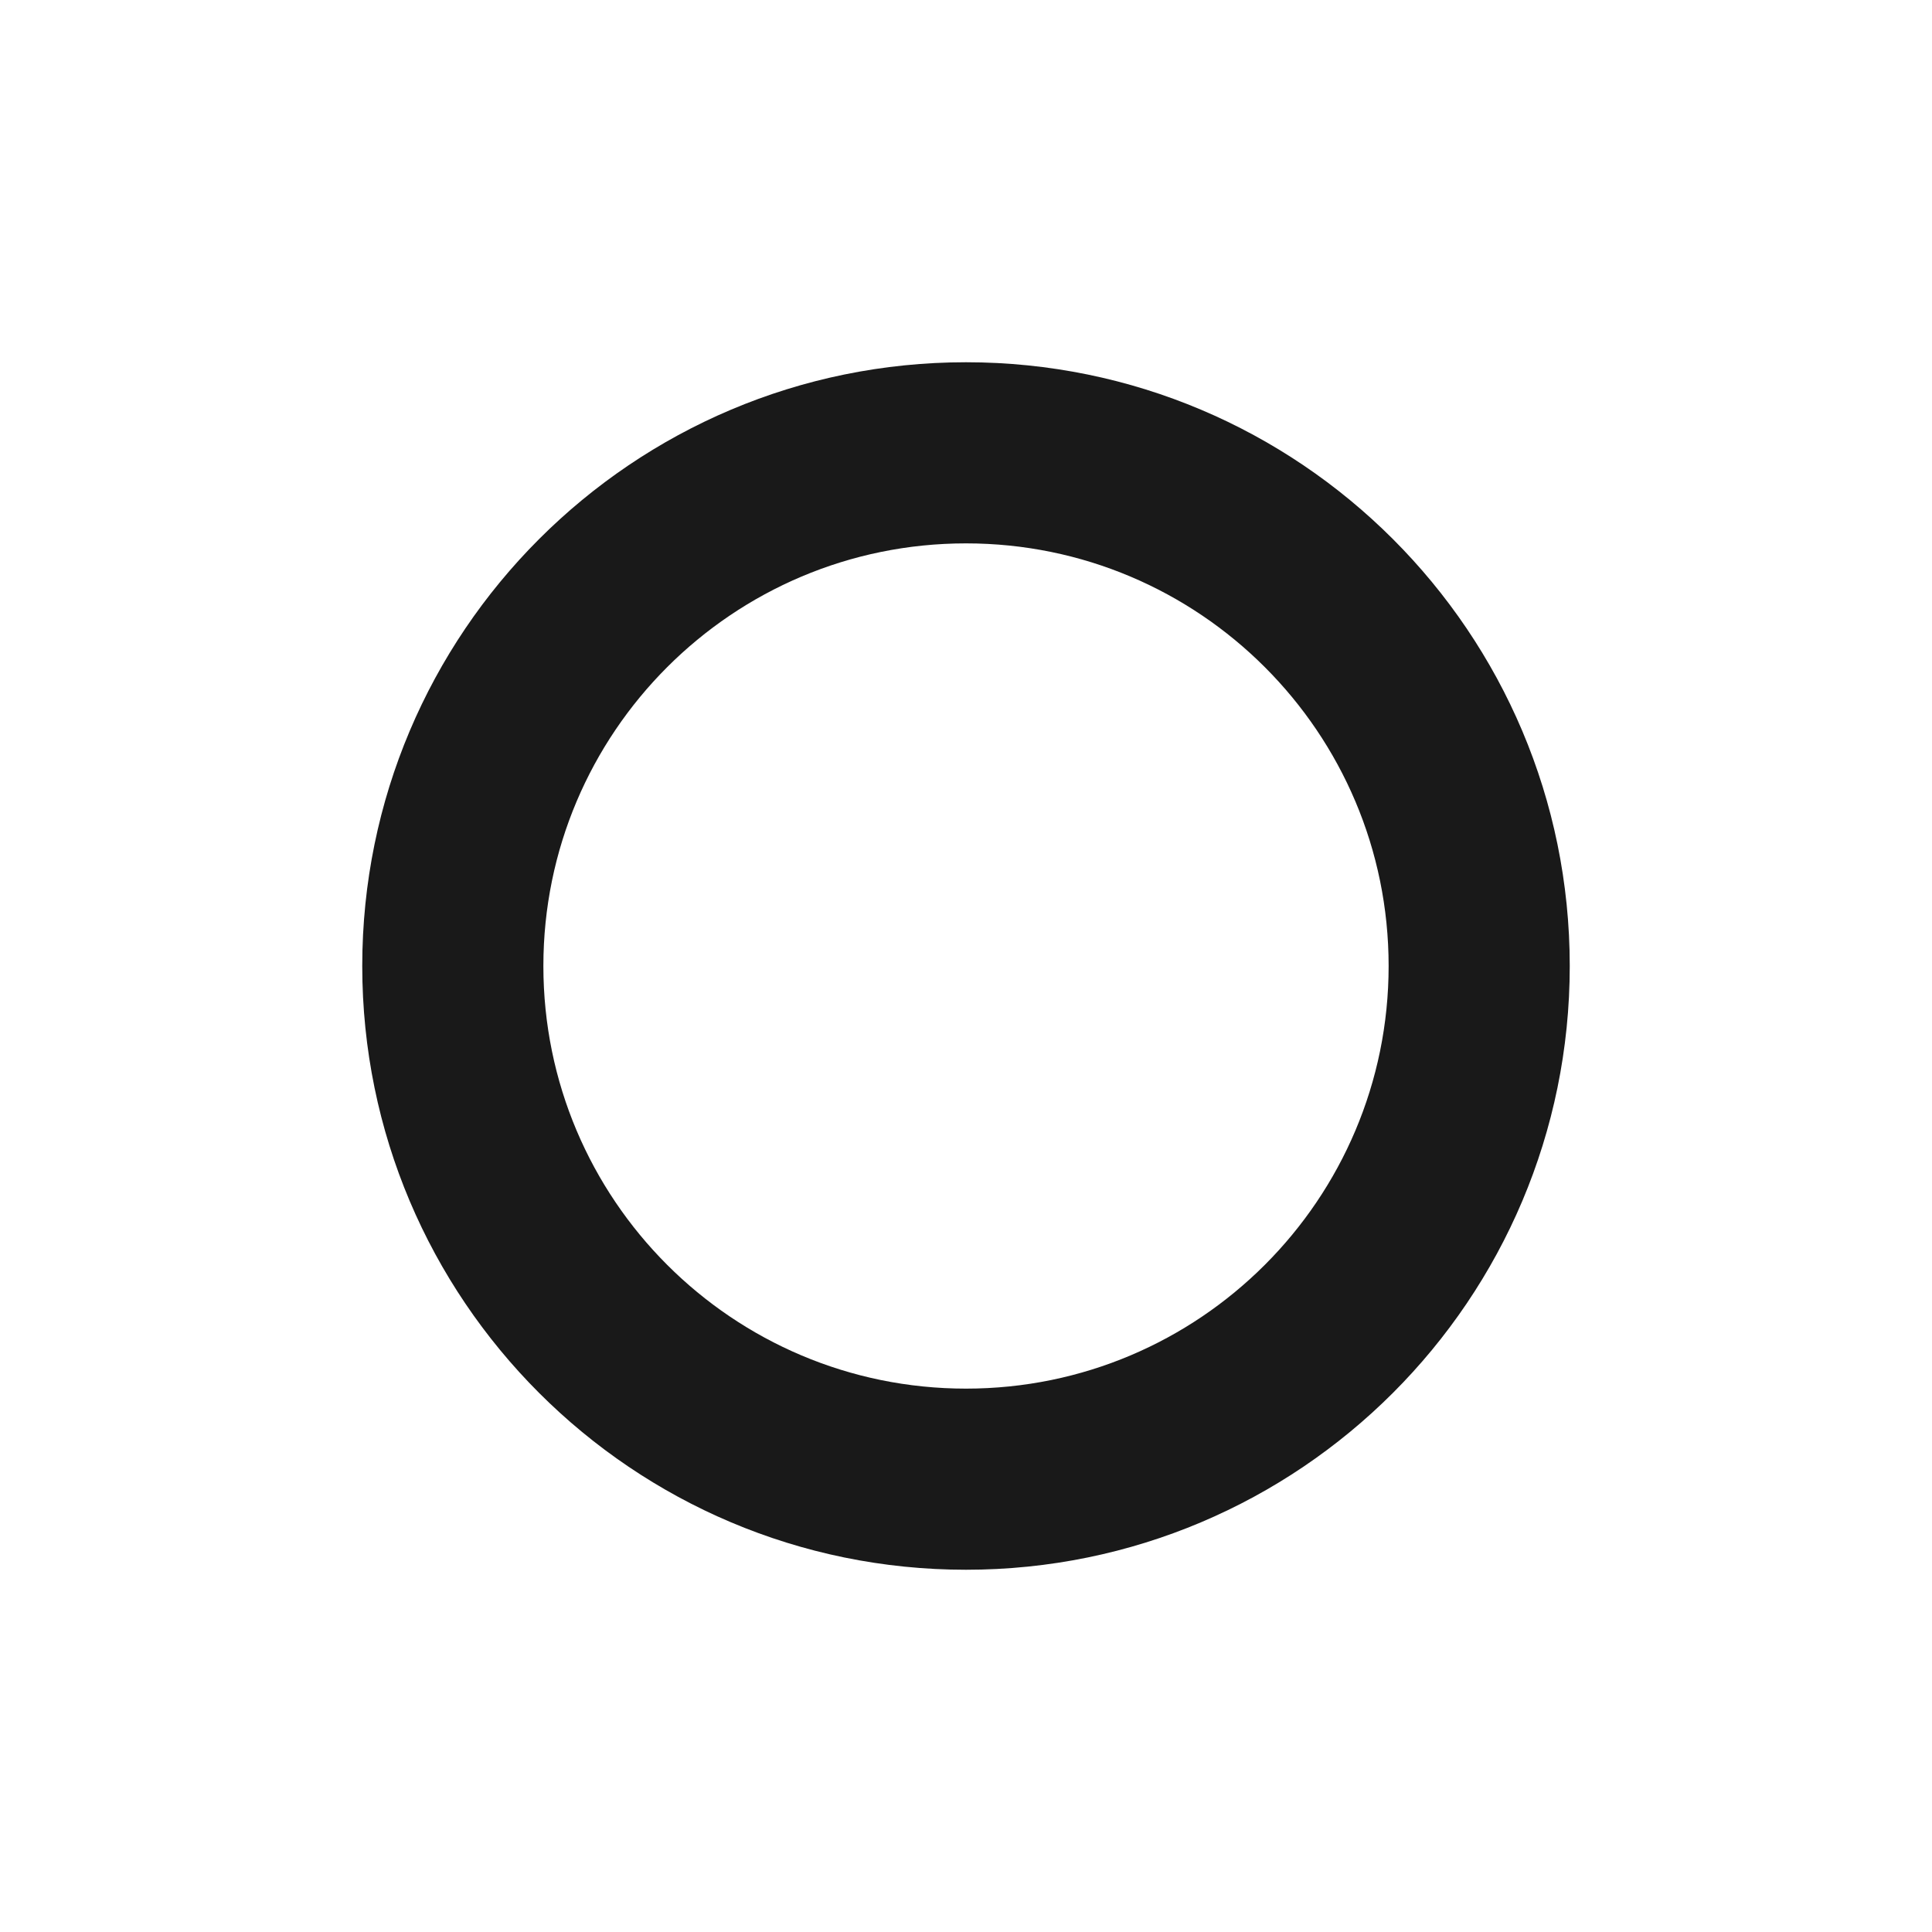 <svg viewBox="0 0 1024 1024" version="1.1" xmlns="http://www.w3.org/2000/svg"><path  fill-opacity=".9" fill-rule="evenodd" d="M512 736C635.712 736 736 635.712 736 512 736 388.288 635.712 288 512 288 388.288 288 288 388.288 288 512 288 635.712 388.288 736 512 736ZM512 832C688.73 832 832 688.73 832 512 832 335.269 688.73 192 512 192 335.269 192 192 335.269 192 512 192 688.73 335.269 832 512 832Z" clip-rule="evenodd"/></svg>